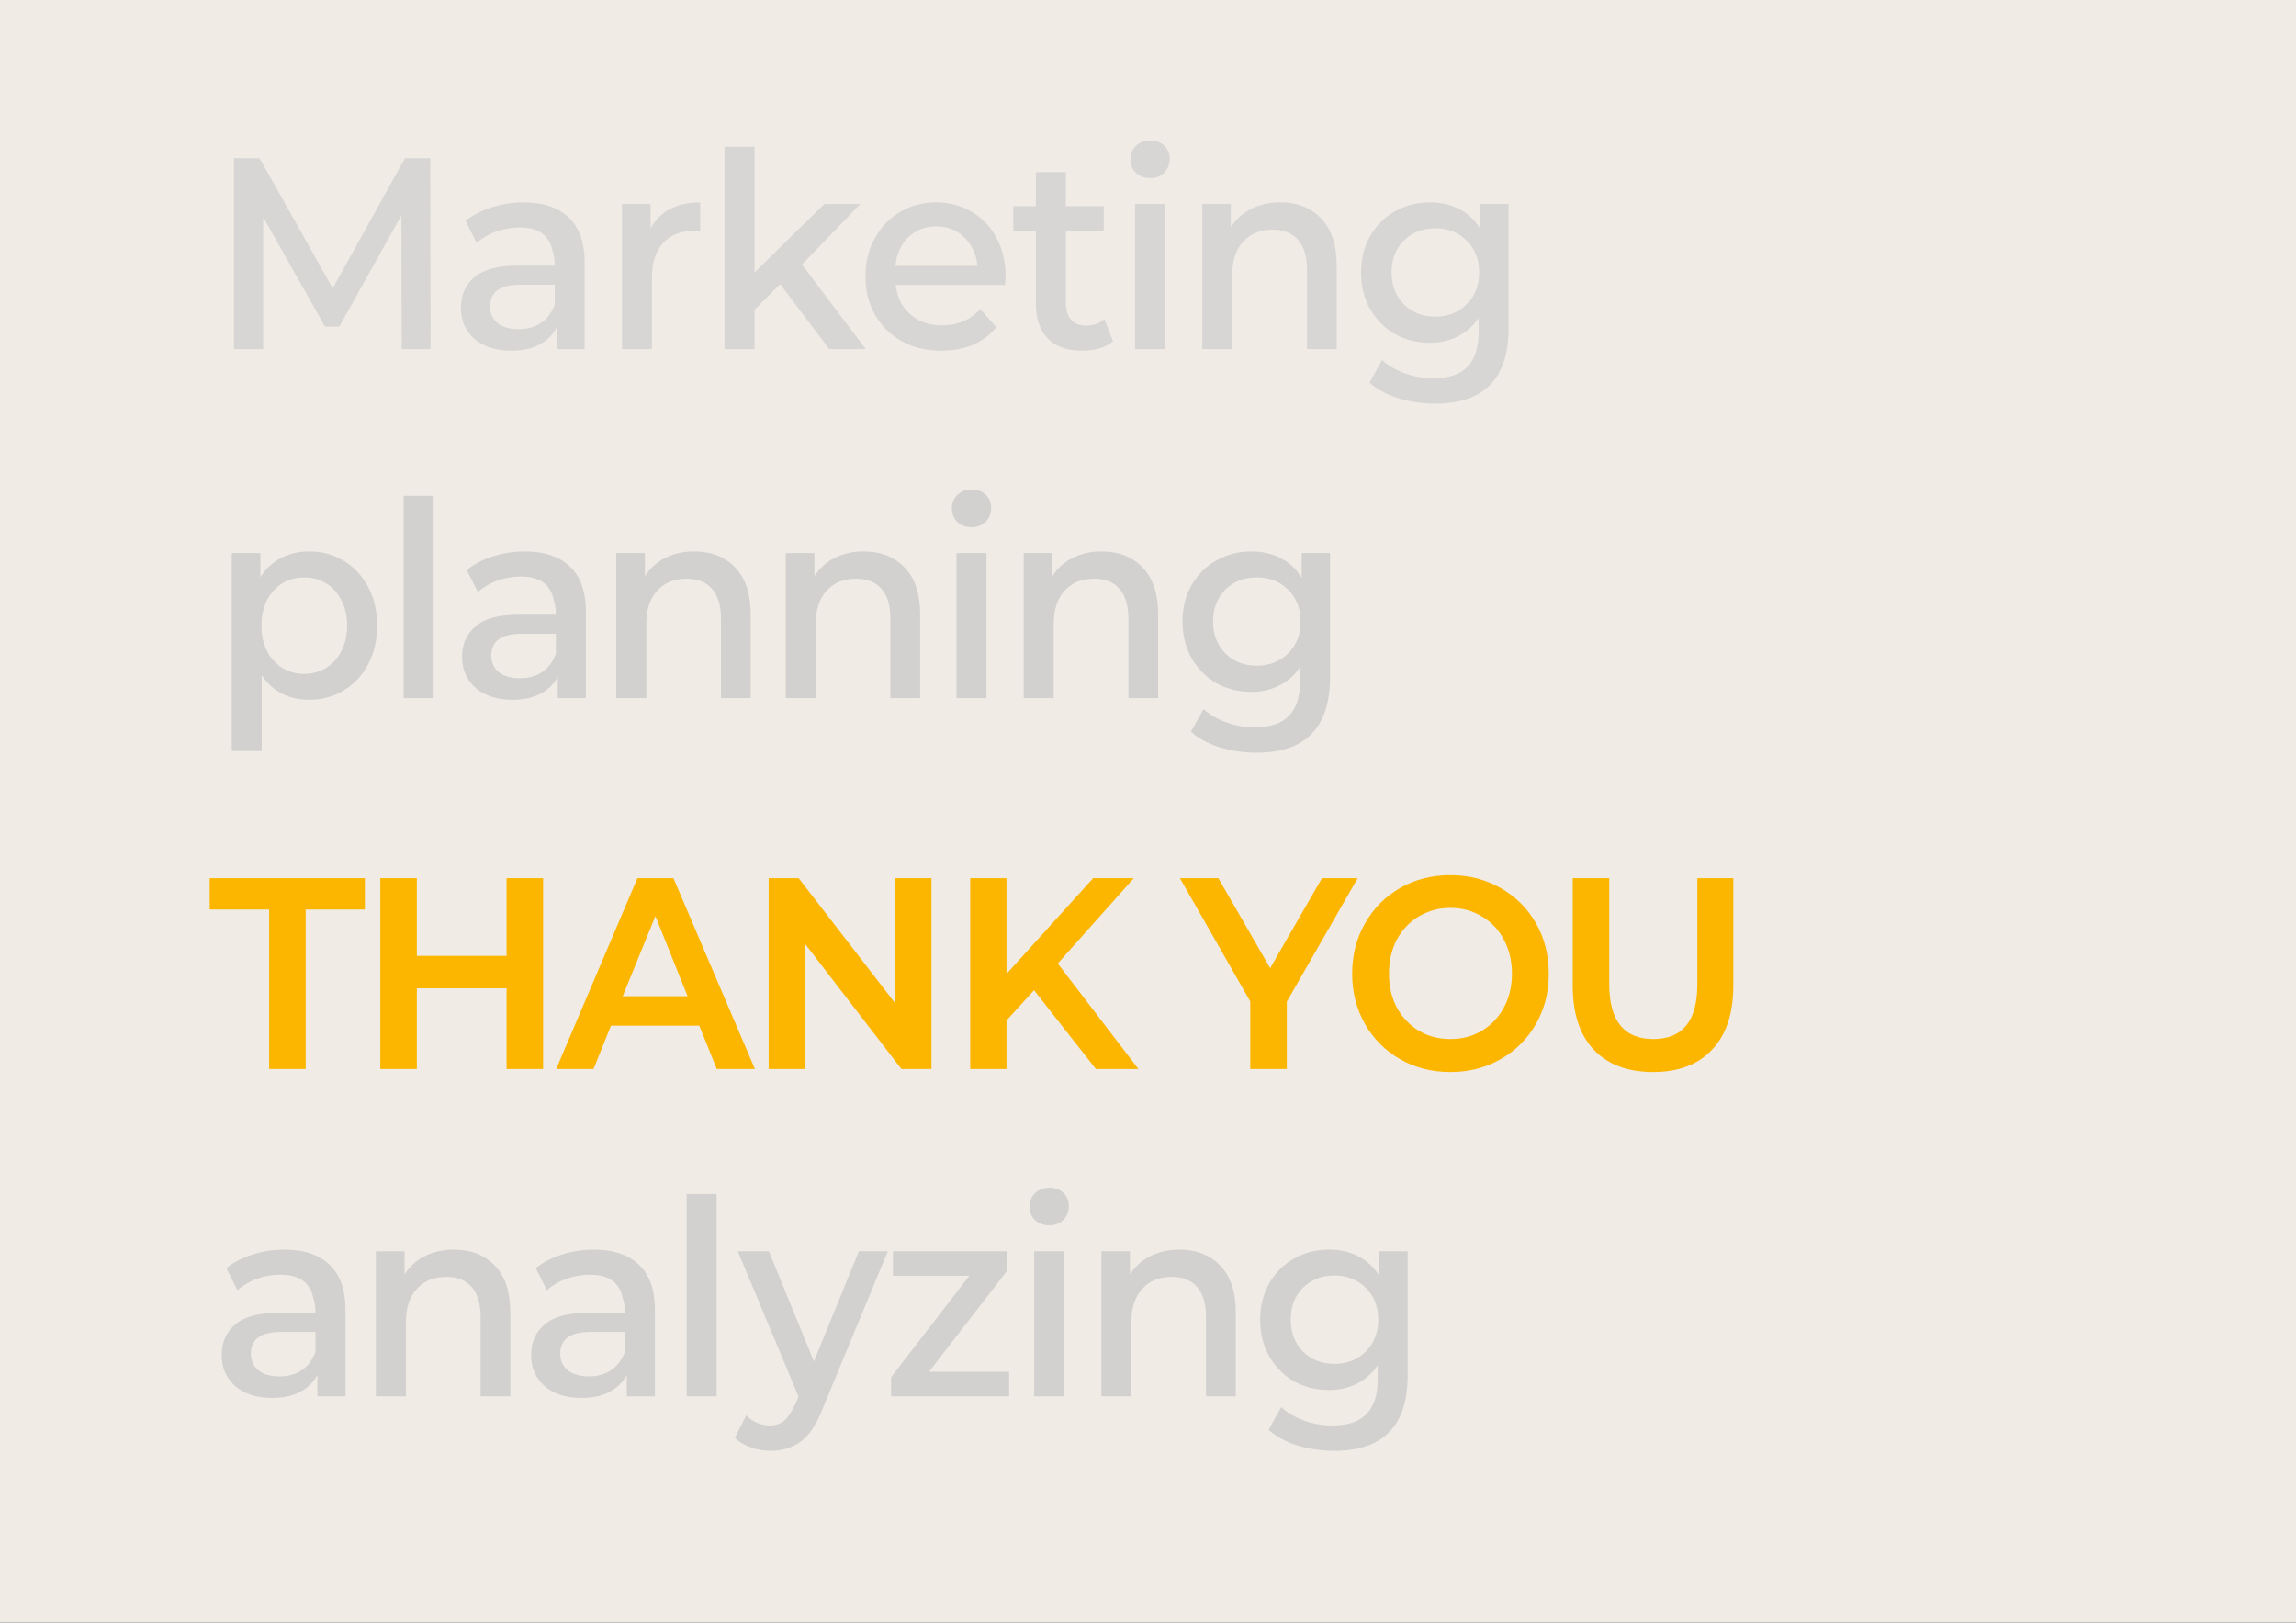 <svg width="842" height="595" viewBox="0 0 842 595" fill="none" xmlns="http://www.w3.org/2000/svg">
<rect x="0" y="0" width="842" height="595" fill="#333333" stroke="none"/>
<g clip-path="url(#clip0_5_279)">
<rect width="595" height="842" transform="matrix(0 1 -1 0 842 0)" fill="#F0EBE5"/>
<path d="M76.9 333.5V322H133.8V333.5H112.1V392H98.7V333.5H76.9ZM199.168 392H185.768V362.4H152.868V392H139.468V322H152.868V350.5H185.768V322H199.168V392ZM224.057 376.1L217.657 392H203.957L233.757 322H246.957L276.857 392H262.857L256.457 376.1H224.057ZM240.357 335.9L228.357 365.3H252.157L240.357 335.9ZM341.587 392H330.587L295.087 345.9V392H281.887V322H292.887L328.387 368V322H341.587V392ZM369.103 374.2V392H355.803V322H369.103V357.1L400.903 322H415.803L387.903 353.3L417.503 392H401.903L379.203 363.1L369.103 374.2ZM471.9 392H458.5V367.2L432.7 322H446.8L465.8 355L484.8 322H497.9L471.9 367.3V392ZM531.871 393.1C525.071 393.1 518.938 391.533 513.471 388.4C508.004 385.267 503.704 380.967 500.571 375.5C497.438 369.967 495.871 363.8 495.871 357C495.871 350.2 497.438 344.067 500.571 338.6C503.704 333.067 508.004 328.733 513.471 325.6C518.938 322.467 525.071 320.9 531.871 320.9C538.671 320.9 544.804 322.467 550.271 325.6C555.804 328.733 560.138 333.033 563.271 338.5C566.404 343.967 567.971 350.133 567.971 357C567.971 363.867 566.404 370.033 563.271 375.5C560.138 380.967 555.804 385.267 550.271 388.4C544.804 391.533 538.671 393.1 531.871 393.1ZM531.871 381C536.138 381 539.971 380 543.371 378C546.838 375.933 549.538 373.1 551.471 369.5C553.471 365.833 554.471 361.667 554.471 357C554.471 352.333 553.471 348.167 551.471 344.5C549.538 340.833 546.838 338 543.371 336C539.971 333.933 536.138 332.9 531.871 332.9C527.671 332.9 523.838 333.933 520.371 336C516.971 338 514.271 340.833 512.271 344.5C510.338 348.167 509.371 352.333 509.371 357C509.371 361.667 510.338 365.833 512.271 369.5C514.271 373.1 516.971 375.933 520.371 378C523.771 380 527.604 381 531.871 381ZM606.251 393.1C596.918 393.1 589.651 390.367 584.451 384.9C579.318 379.433 576.751 371.6 576.751 361.4V322H590.151V360.9C590.151 374.3 595.551 381 606.351 381C617.085 381 622.451 374.3 622.451 360.9V322H635.651V361.4C635.651 371.6 633.051 379.433 627.851 384.9C622.718 390.367 615.518 393.1 606.251 393.1Z" fill="#FCB600"/>
<path opacity="0.8" d="M104.2 458.2C111.467 458.2 117.033 460.067 120.9 463.8C124.767 467.467 126.7 472.967 126.7 480.3V512H116.4V504.1C115 506.833 112.867 508.933 110 510.4C107.2 511.867 103.833 512.6 99.9 512.6C94.167 512.6 89.633 511.167 86.3 508.3C82.967 505.367 81.3 501.567 81.3 496.9C81.3 492.167 82.967 488.4 86.3 485.6C89.633 482.8 94.833 481.4 101.9 481.4H115.7C115.7 479.2 115.433 477.4 114.9 476C113.767 470.267 109.767 467.4 102.9 467.4C99.9 467.4 97 467.9 94.2 468.9C91.467 469.9 89.1 471.3 87.1 473.1L83 465C85.667 462.867 88.867 461.2 92.6 460C96.4 458.8 100.267 458.2 104.2 458.2ZM102.5 504.7C105.7 504.7 108.433 503.933 110.7 502.4C112.967 500.867 114.633 498.633 115.7 495.7V488.4H103C95.667 488.4 92 491.067 92 496.4C92 498.933 92.933 500.967 94.8 502.5C96.667 503.967 99.233 504.7 102.5 504.7ZM166.35 458.2C172.683 458.2 177.716 460.167 181.45 464.1C185.25 467.967 187.15 473.7 187.15 481.3V512H176.25V483C176.25 478.067 175.15 474.367 172.95 471.9C170.816 469.433 167.716 468.2 163.65 468.2C159.116 468.2 155.516 469.667 152.85 472.6C150.183 475.467 148.85 479.567 148.85 484.9V512H137.85V458.8H148.35V467.3C150.216 464.367 152.683 462.133 155.75 460.6C158.883 459 162.416 458.2 166.35 458.2ZM217.667 458.2C224.933 458.2 230.5 460.067 234.367 463.8C238.233 467.467 240.167 472.967 240.167 480.3V512H229.867V504.1C228.467 506.833 226.333 508.933 223.467 510.4C220.667 511.867 217.3 512.6 213.367 512.6C207.633 512.6 203.1 511.167 199.767 508.3C196.433 505.367 194.767 501.567 194.767 496.9C194.767 492.167 196.433 488.4 199.767 485.6C203.1 482.8 208.3 481.4 215.367 481.4H229.167C229.167 479.2 228.9 477.4 228.367 476C227.233 470.267 223.233 467.4 216.367 467.4C213.367 467.4 210.467 467.9 207.667 468.9C204.933 469.9 202.567 471.3 200.567 473.1L196.467 465C199.133 462.867 202.333 461.2 206.067 460C209.867 458.8 213.733 458.2 217.667 458.2ZM215.967 504.7C219.167 504.7 221.9 503.933 224.167 502.4C226.433 500.867 228.1 498.633 229.167 495.7V488.4H216.467C209.133 488.4 205.467 491.067 205.467 496.4C205.467 498.933 206.4 500.967 208.267 502.5C210.133 503.967 212.7 504.7 215.967 504.7ZM262.816 437.8V512H251.816V437.8H262.816ZM301.575 516.8C299.375 522.4 296.741 526.333 293.675 528.6C290.608 530.867 286.908 532 282.575 532C280.041 532 277.608 531.567 275.275 530.7C272.941 529.9 271.008 528.733 269.475 527.2L273.675 519C274.808 520.2 276.108 521.1 277.575 521.7C279.108 522.367 280.675 522.7 282.275 522.7C284.741 522.7 286.708 521.933 288.175 520.4C289.641 518.867 291.208 516.133 292.875 512.2L270.575 458.8H281.975L298.475 499.2L314.975 458.8H325.575L301.575 516.8ZM370.082 512H326.782V505L355.482 467.8H327.482V458.8H369.382V465.9L340.682 503H370.082V512ZM384.858 449.3C382.724 449.3 380.958 448.667 379.558 447.4C378.224 446.067 377.558 444.4 377.558 442.4C377.558 440.467 378.224 438.833 379.558 437.5C380.958 436.167 382.724 435.5 384.858 435.5C386.924 435.5 388.624 436.133 389.958 437.4C391.291 438.667 391.958 440.267 391.958 442.2C391.958 444.267 391.291 445.967 389.958 447.3C388.624 448.633 386.924 449.3 384.858 449.3ZM390.258 458.8V512H379.258V458.8H390.258ZM432.395 458.2C438.728 458.2 443.761 460.167 447.495 464.1C451.295 467.967 453.195 473.7 453.195 481.3V512H442.295V483C442.295 478.067 441.195 474.367 438.995 471.9C436.861 469.433 433.761 468.2 429.695 468.2C425.161 468.2 421.561 469.667 418.895 472.6C416.228 475.467 414.895 479.567 414.895 484.9V512H403.895V458.8H414.395V467.3C416.261 464.367 418.728 462.133 421.795 460.6C424.928 459 428.461 458.2 432.395 458.2ZM516.233 504.3C516.233 522.767 507.267 532 489.333 532C484.533 532 480 531.333 475.733 530C471.467 528.667 467.967 526.767 465.233 524.3L469.833 516C472.1 518.067 474.9 519.7 478.233 520.9C481.567 522.1 485 522.7 488.533 522.7C494.267 522.7 498.467 521.3 501.133 518.5C503.867 515.767 505.233 511.533 505.233 505.8V500.6C503.367 503.467 500.867 505.7 497.733 507.3C494.667 508.9 491.233 509.7 487.433 509.7C482.7 509.7 478.4 508.633 474.533 506.5C470.733 504.3 467.7 501.233 465.433 497.3C463.233 493.367 462.133 488.9 462.133 483.9C462.133 478.9 463.233 474.467 465.433 470.6C467.7 466.667 470.733 463.633 474.533 461.5C478.4 459.3 482.7 458.2 487.433 458.2C491.433 458.2 495.033 459.033 498.233 460.7C501.433 462.367 503.967 464.767 505.833 467.9V458.8H516.233V504.3ZM489.333 500.1C494 500.1 497.833 498.6 500.833 495.6C503.9 492.6 505.433 488.7 505.433 483.9C505.433 479.1 503.9 475.2 500.833 472.2C497.833 469.2 494 467.7 489.333 467.7C484.733 467.7 480.9 469.2 477.833 472.2C474.833 475.2 473.333 479.1 473.333 483.9C473.333 488.633 474.833 492.533 477.833 495.6C480.9 498.6 484.733 500.1 489.333 500.1Z" fill="#CACACA"/>
<path opacity="0.8" d="M113.4 202.2C118.067 202.2 122.267 203.333 126 205.6C129.8 207.867 132.8 211.067 135 215.2C137.2 219.333 138.3 224.067 138.3 229.4C138.3 234.733 137.2 239.467 135 243.6C132.8 247.733 129.8 250.933 126 253.2C122.267 255.467 118.067 256.6 113.4 256.6C109.667 256.6 106.3 255.833 103.3 254.3C100.367 252.767 97.933 250.533 96 247.6V275.4H85V202.8H95.5V211.7C97.367 208.633 99.833 206.3 102.9 204.7C105.967 203.033 109.467 202.2 113.4 202.2ZM111.6 247.1C114.533 247.1 117.2 246.367 119.6 244.9C122 243.433 123.867 241.367 125.2 238.7C126.6 236.033 127.3 232.933 127.3 229.4C127.3 225.867 126.6 222.767 125.2 220.1C123.867 217.433 122 215.367 119.6 213.9C117.2 212.433 114.533 211.7 111.6 211.7C108.6 211.7 105.9 212.433 103.5 213.9C101.167 215.367 99.3 217.433 97.9 220.1C96.567 222.767 95.9 225.867 95.9 229.4C95.9 232.933 96.567 236.033 97.9 238.7C99.3 241.367 101.167 243.433 103.5 244.9C105.9 246.367 108.6 247.1 111.6 247.1ZM159.018 181.8V256H148.018V181.8H159.018ZM192.354 202.2C199.621 202.2 205.188 204.067 209.054 207.8C212.921 211.467 214.854 216.967 214.854 224.3V256H204.554V248.1C203.154 250.833 201.021 252.933 198.154 254.4C195.354 255.867 191.988 256.6 188.054 256.6C182.321 256.6 177.788 255.167 174.454 252.3C171.121 249.367 169.454 245.567 169.454 240.9C169.454 236.167 171.121 232.4 174.454 229.6C177.788 226.8 182.988 225.4 190.054 225.4H203.854C203.854 223.2 203.588 221.4 203.054 220C201.921 214.267 197.921 211.4 191.054 211.4C188.054 211.4 185.154 211.9 182.354 212.9C179.621 213.9 177.254 215.3 175.254 217.1L171.154 209C173.821 206.867 177.021 205.2 180.754 204C184.554 202.8 188.421 202.2 192.354 202.2ZM190.654 248.7C193.854 248.7 196.588 247.933 198.854 246.4C201.121 244.867 202.788 242.633 203.854 239.7V232.4H191.154C183.821 232.4 180.154 235.067 180.154 240.4C180.154 242.933 181.088 244.967 182.954 246.5C184.821 247.967 187.388 248.7 190.654 248.7ZM254.504 202.2C260.837 202.2 265.871 204.167 269.604 208.1C273.404 211.967 275.304 217.7 275.304 225.3V256H264.404V227C264.404 222.067 263.304 218.367 261.104 215.9C258.971 213.433 255.871 212.2 251.804 212.2C247.271 212.2 243.671 213.667 241.004 216.6C238.337 219.467 237.004 223.567 237.004 228.9V256H226.004V202.8H236.504V211.3C238.371 208.367 240.837 206.133 243.904 204.6C247.037 203 250.571 202.2 254.504 202.2ZM316.643 202.2C322.976 202.2 328.009 204.167 331.743 208.1C335.543 211.967 337.443 217.7 337.443 225.3V256H326.543V227C326.543 222.067 325.443 218.367 323.243 215.9C321.109 213.433 318.009 212.2 313.943 212.2C309.409 212.2 305.809 213.667 303.143 216.6C300.476 219.467 299.143 223.567 299.143 228.9V256H288.143V202.8H298.643V211.3C300.509 208.367 302.976 206.133 306.043 204.6C309.176 203 312.709 202.2 316.643 202.2ZM356.381 193.3C354.248 193.3 352.481 192.667 351.081 191.4C349.748 190.067 349.081 188.4 349.081 186.4C349.081 184.467 349.748 182.833 351.081 181.5C352.481 180.167 354.248 179.5 356.381 179.5C358.448 179.5 360.148 180.133 361.481 181.4C362.815 182.667 363.481 184.267 363.481 186.2C363.481 188.267 362.815 189.967 361.481 191.3C360.148 192.633 358.448 193.3 356.381 193.3ZM361.781 202.8V256H350.781V202.8H361.781ZM403.918 202.2C410.251 202.2 415.285 204.167 419.018 208.1C422.818 211.967 424.718 217.7 424.718 225.3V256H413.818V227C413.818 222.067 412.718 218.367 410.518 215.9C408.385 213.433 405.285 212.2 401.218 212.2C396.685 212.2 393.085 213.667 390.418 216.6C387.751 219.467 386.418 223.567 386.418 228.9V256H375.418V202.8H385.918V211.3C387.785 208.367 390.251 206.133 393.318 204.6C396.451 203 399.985 202.2 403.918 202.2ZM487.757 248.3C487.757 266.767 478.79 276 460.857 276C456.057 276 451.523 275.333 447.257 274C442.99 272.667 439.49 270.767 436.757 268.3L441.357 260C443.623 262.067 446.423 263.7 449.757 264.9C453.09 266.1 456.523 266.7 460.057 266.7C465.79 266.7 469.99 265.3 472.657 262.5C475.39 259.767 476.757 255.533 476.757 249.8V244.6C474.89 247.467 472.39 249.7 469.257 251.3C466.19 252.9 462.757 253.7 458.957 253.7C454.223 253.7 449.923 252.633 446.057 250.5C442.257 248.3 439.223 245.233 436.957 241.3C434.757 237.367 433.657 232.9 433.657 227.9C433.657 222.9 434.757 218.467 436.957 214.6C439.223 210.667 442.257 207.633 446.057 205.5C449.923 203.3 454.223 202.2 458.957 202.2C462.957 202.2 466.557 203.033 469.757 204.7C472.957 206.367 475.49 208.767 477.357 211.9V202.8H487.757V248.3ZM460.857 244.1C465.523 244.1 469.357 242.6 472.357 239.6C475.423 236.6 476.957 232.7 476.957 227.9C476.957 223.1 475.423 219.2 472.357 216.2C469.357 213.2 465.523 211.7 460.857 211.7C456.257 211.7 452.423 213.2 449.357 216.2C446.357 219.2 444.857 223.1 444.857 227.9C444.857 232.633 446.357 236.533 449.357 239.6C452.423 242.6 456.257 244.1 460.857 244.1Z" fill="#CACACA"/>
<path opacity="0.8" d="M147.2 79L124.4 119.8H119.2L96.5 79.6V128H85.8V58H95.2L122 105.7L148.5 58H157.8L157.9 128H147.3L147.2 79ZM191.915 74.2C199.182 74.2 204.748 76.067 208.615 79.8C212.482 83.467 214.415 88.967 214.415 96.3V128H204.115V120.1C202.715 122.833 200.582 124.933 197.715 126.4C194.915 127.867 191.548 128.6 187.615 128.6C181.882 128.6 177.348 127.167 174.015 124.3C170.682 121.367 169.015 117.567 169.015 112.9C169.015 108.167 170.682 104.4 174.015 101.6C177.348 98.8 182.548 97.4 189.615 97.4H203.415C203.415 95.2 203.148 93.4 202.615 92C201.482 86.267 197.482 83.4 190.615 83.4C187.615 83.4 184.715 83.9 181.915 84.9C179.182 85.9 176.815 87.3 174.815 89.1L170.715 81C173.382 78.867 176.582 77.2 180.315 76C184.115 74.8 187.982 74.2 191.915 74.2ZM190.215 120.7C193.415 120.7 196.148 119.933 198.415 118.4C200.682 116.867 202.348 114.633 203.415 111.7V104.4H190.715C183.382 104.4 179.715 107.067 179.715 112.4C179.715 114.933 180.648 116.967 182.515 118.5C184.382 119.967 186.948 120.7 190.215 120.7ZM238.586 83.7C240.319 80.567 242.719 78.2 245.786 76.6C248.853 75 252.519 74.2 256.786 74.2V84.9C255.453 84.767 254.586 84.7 254.186 84.7C249.519 84.7 245.819 86.2 243.086 89.2C240.419 92.133 239.086 96.367 239.086 101.9V128H228.086V74.8H238.586V83.7ZM276.703 113.6V128H265.703V53.8H276.703V99.9L302.303 74.8H315.503L294.103 97L317.503 128H304.103L286.103 104.2L276.703 113.6ZM368.777 101.4C368.711 102.4 368.644 103.433 368.577 104.5H328.477C329.011 109.033 330.811 112.633 333.877 115.3C336.944 117.967 340.811 119.3 345.477 119.3C351.211 119.3 355.877 117.3 359.477 113.3L365.377 120C360.644 125.733 353.911 128.6 345.177 128.6C339.711 128.6 334.877 127.433 330.677 125.1C326.477 122.767 323.211 119.533 320.877 115.4C318.544 111.267 317.377 106.6 317.377 101.4C317.377 96.2 318.511 91.533 320.777 87.4C323.044 83.267 326.144 80.033 330.077 77.7C334.011 75.367 338.444 74.2 343.377 74.2C348.111 74.2 352.411 75.333 356.277 77.6C360.144 79.8 363.177 82.967 365.377 87.1C367.644 91.233 368.777 96 368.777 101.4ZM343.377 83C339.311 83 335.877 84.333 333.077 87C330.344 89.667 328.777 93.167 328.377 97.5H358.477C358.011 93.167 356.377 89.667 353.577 87C350.844 84.333 347.444 83 343.377 83ZM408.179 125.2C406.846 126.333 405.146 127.2 403.079 127.8C401.079 128.333 398.979 128.6 396.779 128.6C391.379 128.6 387.212 127.133 384.279 124.2C381.346 121.2 379.879 116.9 379.879 111.3V84.6H371.579V75.6H379.879V63.1H390.879V75.6H404.779V84.6H390.879V111C390.879 113.667 391.512 115.733 392.779 117.2C394.112 118.667 395.946 119.4 398.279 119.4C400.946 119.4 403.179 118.6 404.979 117L408.179 125.2ZM421.86 65.3C419.726 65.3 417.96 64.667 416.56 63.4C415.226 62.067 414.56 60.4 414.56 58.4C414.56 56.467 415.226 54.833 416.56 53.5C417.96 52.167 419.726 51.5 421.86 51.5C423.926 51.5 425.626 52.133 426.96 53.4C428.293 54.667 428.96 56.267 428.96 58.2C428.96 60.267 428.293 61.967 426.96 63.3C425.626 64.633 423.926 65.3 421.86 65.3ZM427.26 74.8V128H416.26V74.8H427.26ZM469.396 74.2C475.73 74.2 480.763 76.167 484.496 80.1C488.296 83.967 490.196 89.7 490.196 97.3V128H479.296V99C479.296 94.067 478.196 90.367 475.996 87.9C473.863 85.433 470.763 84.2 466.696 84.2C462.163 84.2 458.563 85.667 455.896 88.6C453.23 91.467 451.896 95.567 451.896 100.9V128H440.896V74.8H451.396V83.3C453.263 80.367 455.73 78.133 458.796 76.6C461.93 75 465.463 74.2 469.396 74.2ZM553.235 120.3C553.235 138.767 544.268 148 526.335 148C521.535 148 517.002 147.333 512.735 146C508.468 144.667 504.968 142.767 502.235 140.3L506.835 132C509.102 134.067 511.902 135.7 515.235 136.9C518.568 138.1 522.002 138.7 525.535 138.7C531.268 138.7 535.468 137.3 538.135 134.5C540.868 131.767 542.235 127.533 542.235 121.8V116.6C540.368 119.467 537.868 121.7 534.735 123.3C531.668 124.9 528.235 125.7 524.435 125.7C519.702 125.7 515.402 124.633 511.535 122.5C507.735 120.3 504.702 117.233 502.435 113.3C500.235 109.367 499.135 104.9 499.135 99.9C499.135 94.9 500.235 90.467 502.435 86.6C504.702 82.667 507.735 79.633 511.535 77.5C515.402 75.3 519.702 74.2 524.435 74.2C528.435 74.2 532.035 75.033 535.235 76.7C538.435 78.367 540.968 80.767 542.835 83.9V74.8H553.235V120.3ZM526.335 116.1C531.002 116.1 534.835 114.6 537.835 111.6C540.902 108.6 542.435 104.7 542.435 99.9C542.435 95.1 540.902 91.2 537.835 88.2C534.835 85.2 531.002 83.7 526.335 83.7C521.735 83.7 517.902 85.2 514.835 88.2C511.835 91.2 510.335 95.1 510.335 99.9C510.335 104.633 511.835 108.533 514.835 111.6C517.902 114.6 521.735 116.1 526.335 116.1Z" fill="#D2D1D0"/>
</g>
<defs>
<clipPath id="clip0_5_279">
<rect width="595" height="842" fill="white" transform="matrix(0 1 -1 0 842 0)"/>
</clipPath>
</defs>
</svg>
